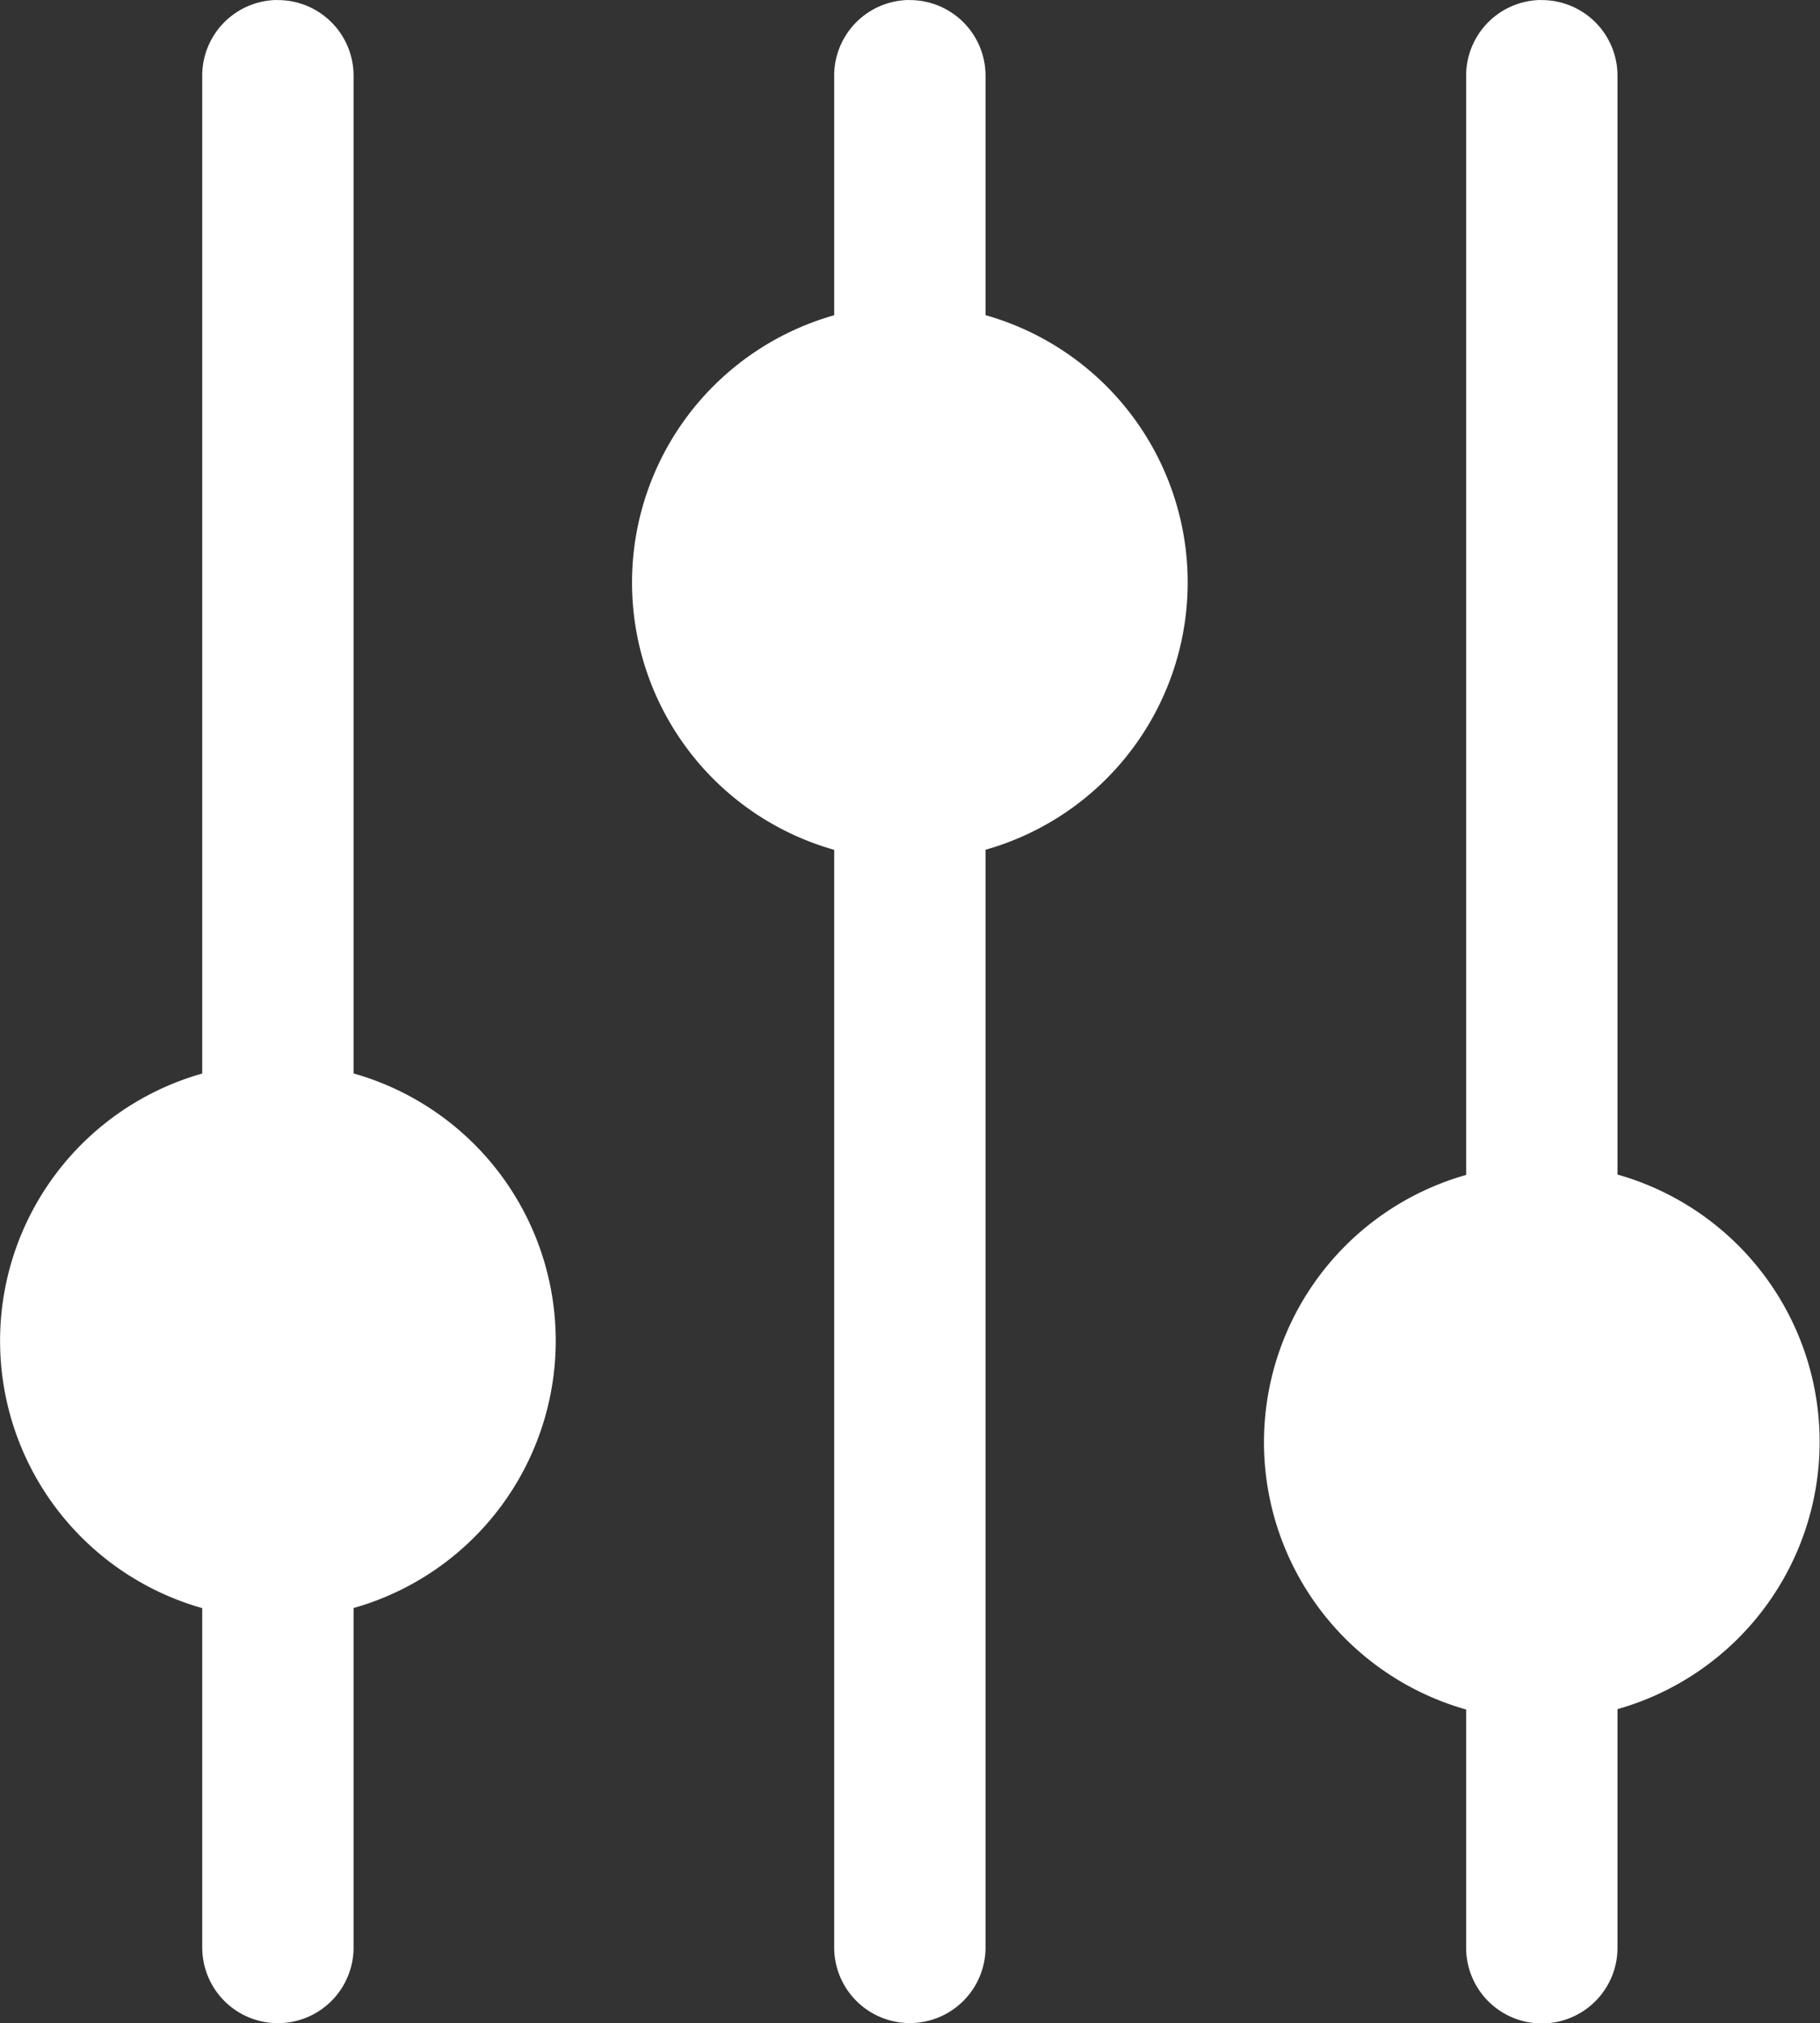 <svg xmlns="http://www.w3.org/2000/svg" width="19.241" height="21.391" viewBox="0 0 19.241 21.391">
  <rect x="0" y="0" width="19.241" height="21.391" fill="#333333" stroke="none"/>
  <path id="ic_sort_white" d="M8.927,3.978a.8.8,0,0,0-.789.813V15.328a2.937,2.937,0,0,0,0,5.652v3.588a.8.8,0,1,0,1.6,0V20.979a2.937,2.937,0,0,0,0-5.652V4.792a.8.8,0,0,0-.814-.813Zm6.681,0a.8.8,0,0,0-.789.813V7.311a2.937,2.937,0,0,0,0,5.652V24.567a.8.8,0,1,0,1.6,0V12.962a2.937,2.937,0,0,0,0-5.652V4.792a.8.8,0,0,0-.814-.813Zm6.681,0a.8.8,0,0,0-.789.813V16.4a2.937,2.937,0,0,0,0,5.652v2.519a.8.8,0,1,0,1.6,0V22.048a2.937,2.937,0,0,0,0-5.652V4.792a.8.8,0,0,0-.814-.813Z" transform="translate(-6 -3.978)" fill="#fff"/>
</svg>
